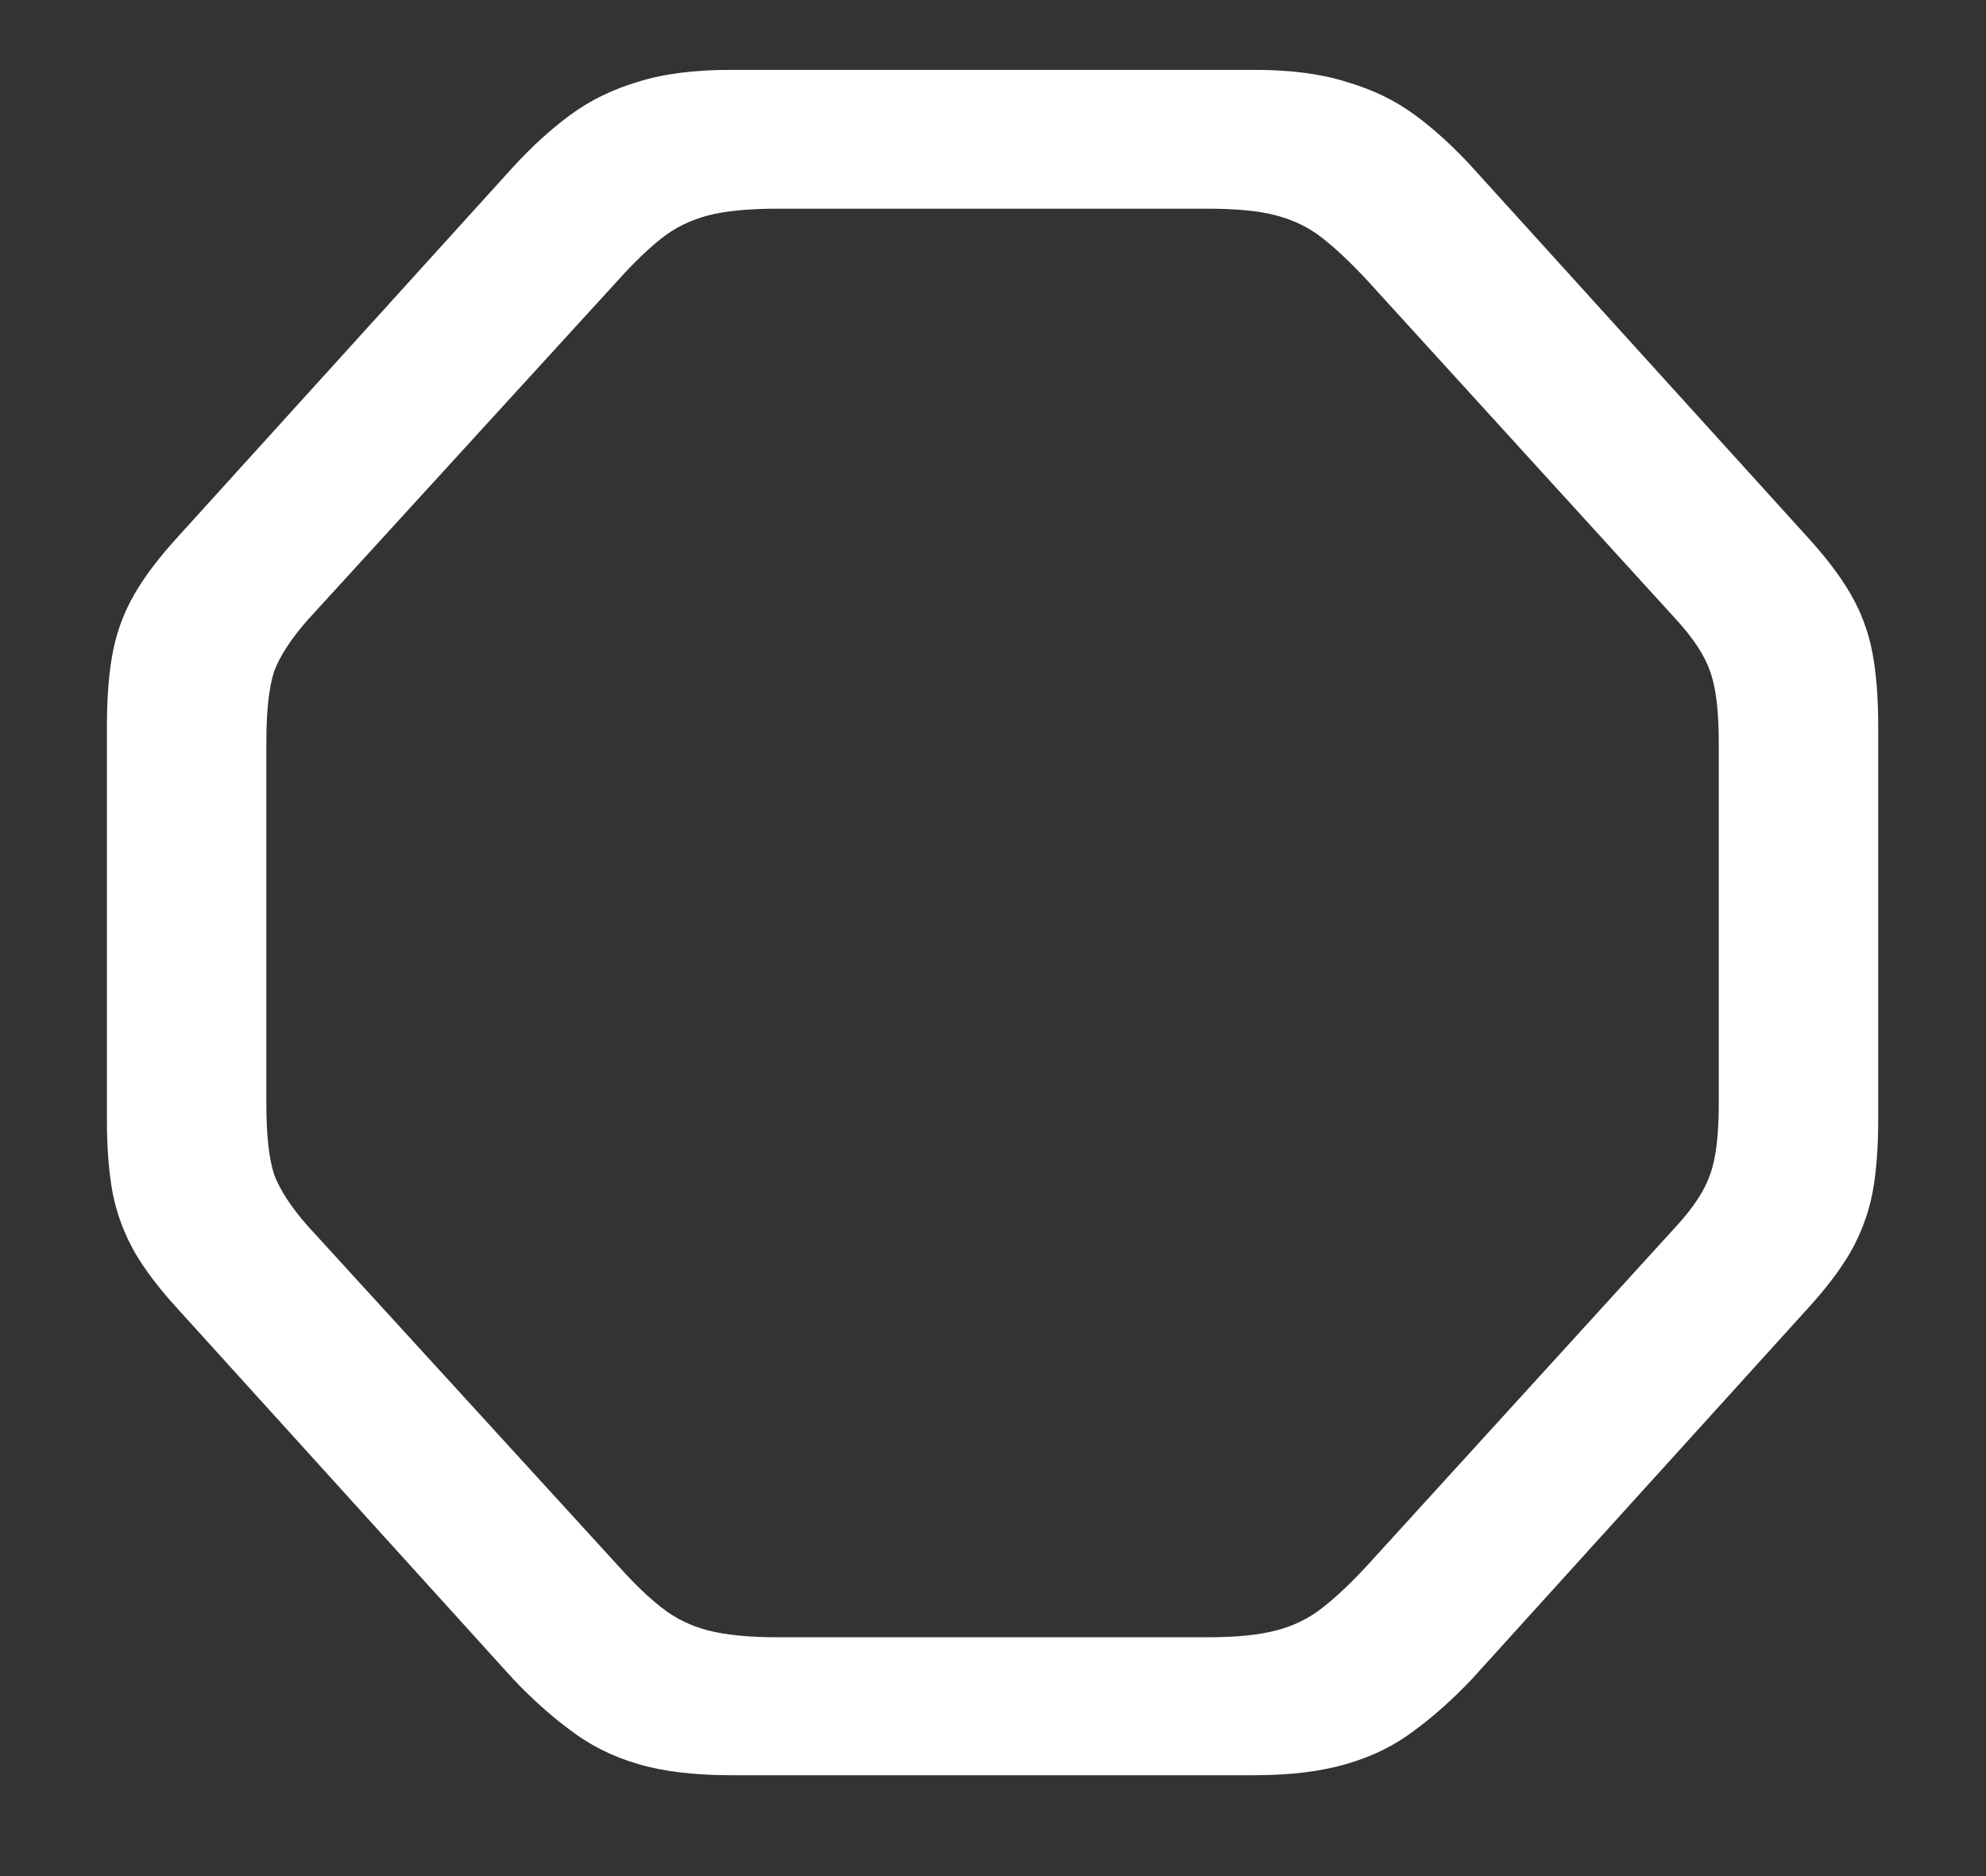 <svg width="18" height="17" viewBox="0 0 18 17" fill="none" xmlns="http://www.w3.org/2000/svg">
<rect x="0" y="0" width="18" height="17" fill="#333333" stroke="none"/>
<path d="M6.625 16.086H11.367C11.695 16.086 11.974 16.052 12.203 15.984C12.438 15.917 12.643 15.815 12.82 15.68C12.997 15.55 13.172 15.393 13.344 15.211L16.375 11.867C16.547 11.68 16.68 11.505 16.773 11.344C16.867 11.177 16.932 11.003 16.969 10.82C17.005 10.633 17.023 10.409 17.023 10.148V6.578C17.023 6.318 17.005 6.094 16.969 5.906C16.932 5.719 16.867 5.544 16.773 5.383C16.68 5.221 16.547 5.047 16.375 4.859L13.344 1.516C13.172 1.328 12.997 1.169 12.82 1.039C12.643 0.909 12.438 0.81 12.203 0.742C11.974 0.669 11.695 0.633 11.367 0.633H6.625C6.292 0.633 6.01 0.669 5.781 0.742C5.552 0.81 5.349 0.909 5.172 1.039C4.995 1.169 4.82 1.328 4.648 1.516L1.617 4.859C1.445 5.047 1.312 5.221 1.219 5.383C1.125 5.544 1.06 5.719 1.023 5.906C0.987 6.094 0.969 6.318 0.969 6.578V10.148C0.969 10.409 0.987 10.633 1.023 10.82C1.06 11.003 1.125 11.177 1.219 11.344C1.312 11.505 1.445 11.68 1.617 11.867L4.648 15.211C4.82 15.393 4.995 15.55 5.172 15.68C5.349 15.815 5.552 15.917 5.781 15.984C6.01 16.052 6.292 16.086 6.625 16.086ZM7.047 14.836C6.786 14.836 6.576 14.815 6.414 14.773C6.258 14.732 6.12 14.664 6 14.57C5.88 14.477 5.75 14.352 5.609 14.195L2.789 11.109C2.638 10.938 2.536 10.781 2.484 10.641C2.438 10.5 2.414 10.287 2.414 10V6.727C2.414 6.44 2.438 6.227 2.484 6.086C2.536 5.945 2.638 5.789 2.789 5.617L5.609 2.531C5.75 2.375 5.88 2.25 6 2.156C6.12 2.062 6.258 1.995 6.414 1.953C6.576 1.911 6.786 1.891 7.047 1.891H10.945C11.206 1.891 11.414 1.911 11.57 1.953C11.727 1.995 11.865 2.062 11.984 2.156C12.104 2.25 12.237 2.375 12.383 2.531L15.195 5.617C15.352 5.789 15.453 5.945 15.5 6.086C15.552 6.227 15.578 6.44 15.578 6.727V10C15.578 10.287 15.552 10.5 15.5 10.641C15.453 10.781 15.352 10.938 15.195 11.109L12.383 14.195C12.237 14.352 12.104 14.477 11.984 14.57C11.865 14.664 11.727 14.732 11.57 14.773C11.414 14.815 11.206 14.836 10.945 14.836H7.047Z" fill="white"/>
</svg>
